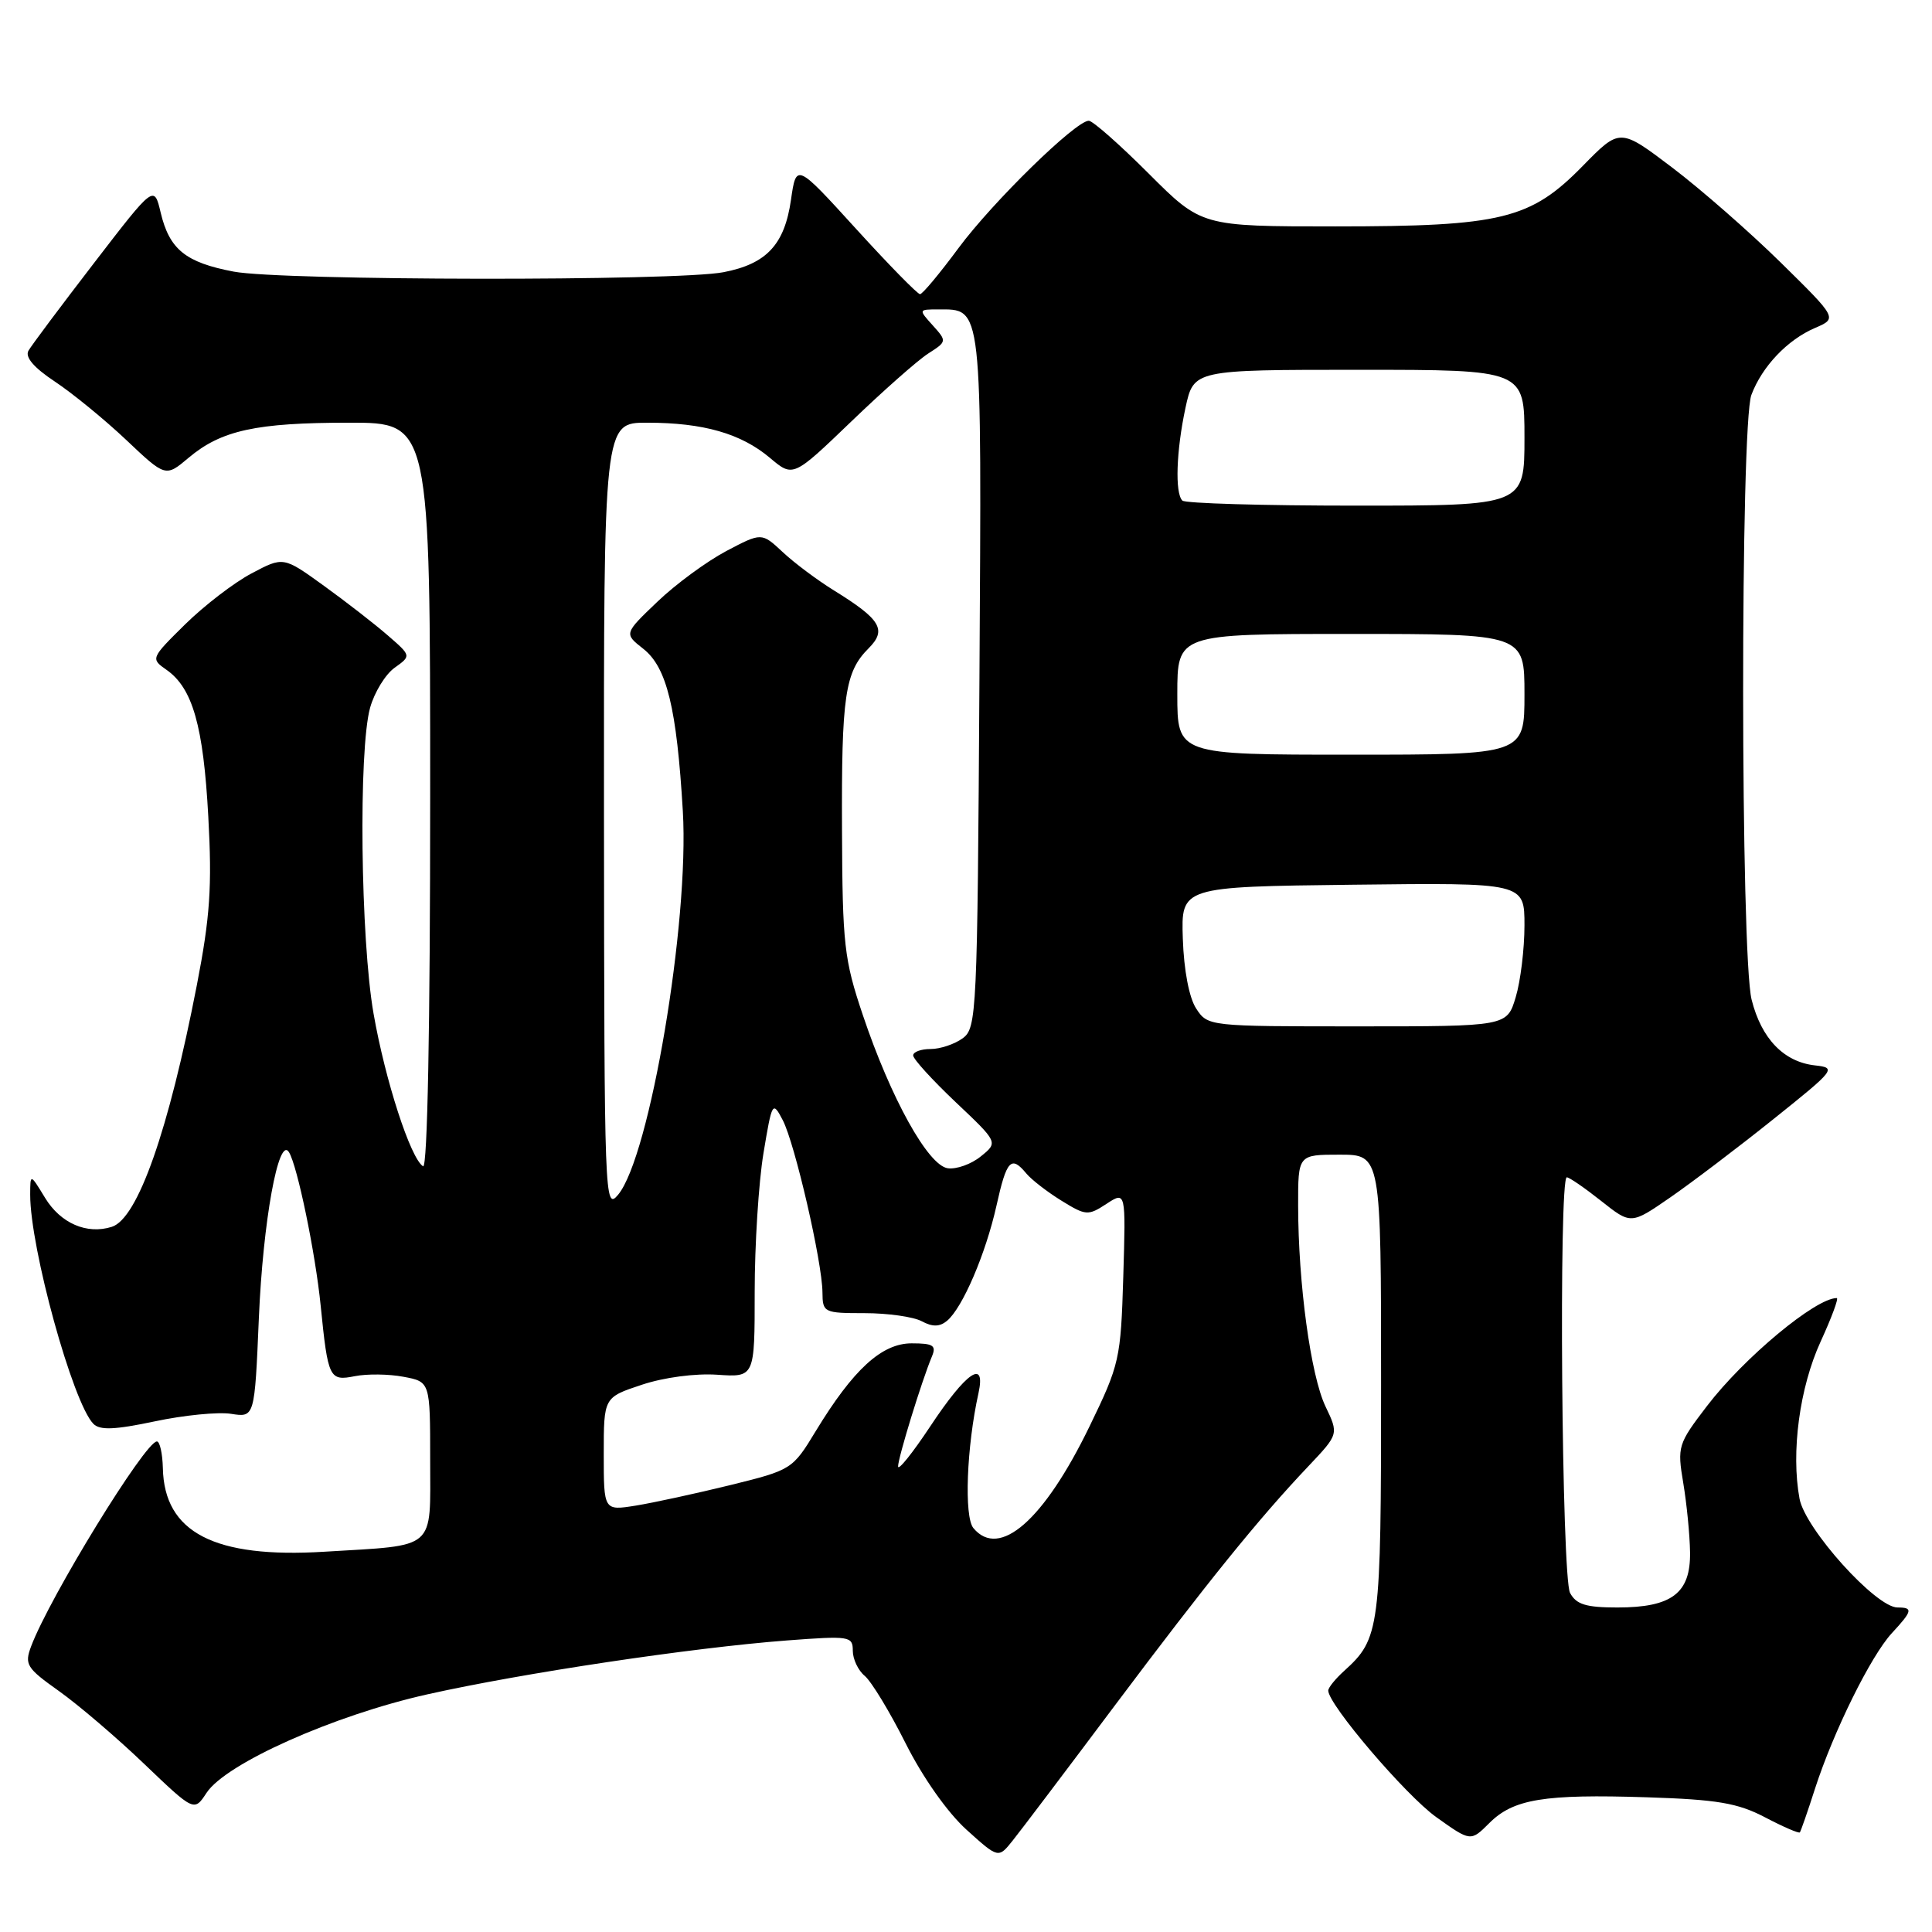 <?xml version="1.0" encoding="UTF-8" standalone="no"?>
<!DOCTYPE svg PUBLIC "-//W3C//DTD SVG 1.1//EN" "http://www.w3.org/Graphics/SVG/1.1/DTD/svg11.dtd" >
<svg xmlns="http://www.w3.org/2000/svg" xmlns:xlink="http://www.w3.org/1999/xlink" version="1.1" viewBox="0 0 256 256">
 <g >
 <path fill="currentColor"
d=" M 147.71 226.00 C 159.96 209.67 166.76 201.25 173.38 194.27 C 177.39 190.03 177.39 190.03 175.63 186.35 C 173.68 182.26 172.02 170.07 172.01 159.75 C 172.00 153.00 172.00 153.00 177.50 153.00 C 183.00 153.00 183.00 153.00 183.00 183.55 C 183.00 215.93 182.85 217.11 178.10 221.41 C 176.95 222.45 176.00 223.62 176.00 224.01 C 176.00 225.86 186.26 237.88 190.30 240.77 C 194.87 244.03 194.87 244.03 197.33 241.58 C 200.53 238.37 204.60 237.71 218.23 238.15 C 227.57 238.45 230.25 238.91 233.87 240.80 C 236.27 242.06 238.35 242.96 238.49 242.80 C 238.62 242.63 239.53 240.03 240.50 237.00 C 242.95 229.43 247.90 219.40 250.69 216.39 C 253.42 213.44 253.52 213.00 251.43 213.00 C 248.57 213.00 239.21 202.61 238.45 198.60 C 237.30 192.43 238.45 183.85 241.25 177.75 C 242.70 174.59 243.66 172.00 243.38 172.00 C 240.58 172.00 231.08 179.90 226.18 186.31 C 222.34 191.33 222.23 191.67 223.04 196.50 C 223.50 199.25 223.91 203.39 223.94 205.69 C 224.02 211.11 221.53 213.00 214.31 213.00 C 210.15 213.00 208.86 212.60 208.04 211.07 C 206.93 209.00 206.52 156.00 207.61 156.00 C 207.94 156.00 209.99 157.41 212.16 159.13 C 216.11 162.26 216.11 162.26 221.31 158.67 C 224.16 156.70 230.32 152.03 234.99 148.29 C 243.21 141.71 243.38 141.49 240.49 141.17 C 236.37 140.71 233.40 137.64 232.10 132.47 C 230.62 126.61 230.59 56.20 232.07 52.32 C 233.49 48.55 236.84 45.03 240.49 43.46 C 243.47 42.18 243.47 42.18 235.97 34.80 C 231.84 30.74 225.36 25.07 221.56 22.19 C 214.65 16.96 214.65 16.96 209.75 21.96 C 202.80 29.07 198.99 30.00 176.92 30.00 C 159.21 30.00 159.21 30.00 152.21 23.00 C 148.36 19.15 144.79 16.00 144.27 16.00 C 142.54 16.00 131.53 26.76 127.00 32.88 C 124.53 36.22 122.24 38.97 121.91 38.98 C 121.59 38.99 117.77 35.09 113.42 30.31 C 105.51 21.62 105.51 21.62 104.81 26.47 C 103.96 32.41 101.58 34.97 95.86 36.07 C 89.67 37.27 37.34 37.20 30.96 35.99 C 24.59 34.78 22.45 33.05 21.29 28.17 C 20.42 24.50 20.42 24.50 12.46 34.85 C 8.08 40.54 4.17 45.77 3.77 46.47 C 3.29 47.32 4.49 48.72 7.27 50.56 C 9.59 52.10 13.85 55.58 16.72 58.29 C 21.94 63.23 21.94 63.23 25.00 60.65 C 29.32 57.02 33.93 56.01 46.25 56.01 C 57.00 56.00 57.00 56.00 57.00 105.56 C 57.00 136.06 56.64 154.90 56.06 154.54 C 54.40 153.51 51.04 143.14 49.50 134.32 C 47.77 124.45 47.49 99.36 49.04 93.78 C 49.61 91.73 51.07 89.35 52.29 88.48 C 54.50 86.90 54.50 86.90 51.39 84.20 C 49.69 82.72 45.87 79.75 42.92 77.62 C 37.55 73.74 37.55 73.74 33.33 75.98 C 31.00 77.21 27.04 80.26 24.52 82.74 C 19.97 87.23 19.95 87.28 22.07 88.76 C 25.52 91.18 26.95 96.17 27.60 108.20 C 28.11 117.46 27.84 121.48 26.09 130.50 C 22.34 149.84 18.25 161.47 14.82 162.56 C 11.51 163.61 8.03 162.10 5.97 158.72 C 4.01 155.50 4.01 155.50 4.00 158.29 C 3.99 165.37 9.64 185.86 12.37 188.66 C 13.23 189.54 15.19 189.46 20.50 188.34 C 24.35 187.52 28.91 187.07 30.62 187.34 C 33.74 187.83 33.74 187.83 34.30 174.67 C 34.84 161.88 36.91 150.43 38.29 152.67 C 39.40 154.46 41.79 166.00 42.49 173.00 C 43.46 182.66 43.64 183.02 47.02 182.35 C 48.62 182.03 51.52 182.06 53.46 182.43 C 57.00 183.09 57.00 183.09 57.00 193.43 C 57.00 205.55 57.98 204.70 43.00 205.61 C 28.41 206.51 21.76 203.07 21.58 194.53 C 21.53 192.59 21.18 191.00 20.79 191.00 C 19.24 191.00 6.60 211.59 4.13 218.13 C 3.22 220.56 3.51 221.02 7.82 224.08 C 10.39 225.91 15.48 230.25 19.11 233.73 C 25.73 240.06 25.73 240.06 27.37 237.56 C 29.92 233.67 44.24 227.28 56.63 224.51 C 69.24 221.69 91.66 218.33 104.25 217.37 C 112.59 216.74 113.00 216.80 113.00 218.73 C 113.00 219.84 113.71 221.35 114.59 222.07 C 115.46 222.80 117.90 226.81 120.00 231.00 C 122.27 235.52 125.54 240.16 128.06 242.44 C 132.29 246.26 132.29 246.26 134.19 243.88 C 135.24 242.57 141.32 234.53 147.71 226.00 Z  M 128.98 202.48 C 127.73 200.97 128.08 191.71 129.65 184.62 C 130.67 179.97 128.04 181.78 123.25 189.02 C 120.91 192.55 119.00 194.93 119.00 194.31 C 119.00 193.16 122.14 182.95 123.48 179.75 C 124.10 178.28 123.66 178.00 120.80 178.00 C 116.83 178.00 113.06 181.46 108.09 189.63 C 105.01 194.71 104.89 194.78 96.74 196.79 C 92.21 197.90 86.59 199.12 84.25 199.50 C 80.00 200.18 80.00 200.18 80.00 192.67 C 80.00 185.16 80.00 185.16 85.04 183.49 C 87.97 182.51 92.16 181.96 95.04 182.16 C 100.00 182.50 100.00 182.50 100.00 171.19 C 100.00 164.97 100.52 156.71 101.16 152.83 C 102.30 145.97 102.37 145.85 103.72 148.43 C 105.32 151.50 108.95 167.21 108.98 171.25 C 109.00 173.92 109.17 174.00 114.57 174.00 C 117.63 174.00 121.03 174.48 122.13 175.07 C 123.56 175.84 124.51 175.82 125.48 175.02 C 127.54 173.31 130.61 166.15 132.04 159.75 C 133.38 153.70 133.98 153.06 135.99 155.49 C 136.67 156.31 138.76 157.93 140.64 159.09 C 143.88 161.09 144.18 161.11 146.61 159.52 C 149.18 157.84 149.18 157.84 148.84 169.17 C 148.51 180.09 148.35 180.80 144.37 189.00 C 138.33 201.45 132.42 206.62 128.98 202.48 Z  M 80.03 108.25 C 80.00 56.00 80.00 56.00 85.75 56.01 C 93.19 56.01 98.19 57.44 102.02 60.67 C 105.09 63.26 105.09 63.26 112.80 55.85 C 117.03 51.78 121.62 47.72 123.00 46.84 C 125.47 45.26 125.48 45.21 123.60 43.12 C 121.70 41.02 121.71 41.00 124.27 41.00 C 130.22 41.00 130.08 39.82 129.78 90.18 C 129.51 134.37 129.42 136.22 127.56 137.58 C 126.49 138.36 124.58 139.00 123.31 139.00 C 122.04 139.00 121.00 139.38 121.00 139.85 C 121.00 140.33 123.54 143.11 126.63 146.04 C 132.27 151.37 132.27 151.37 129.96 153.23 C 128.70 154.26 126.73 154.96 125.58 154.80 C 122.97 154.42 118.04 145.54 114.33 134.50 C 111.85 127.14 111.63 125.17 111.57 110.00 C 111.49 92.19 111.96 89.04 115.09 85.91 C 117.54 83.46 116.72 82.08 110.51 78.24 C 108.31 76.88 105.24 74.59 103.71 73.15 C 100.92 70.55 100.92 70.55 96.23 73.02 C 93.65 74.39 89.54 77.40 87.11 79.73 C 82.68 83.96 82.68 83.96 85.24 85.97 C 88.36 88.43 89.67 93.80 90.48 107.50 C 91.35 122.17 86.10 153.28 81.90 158.31 C 80.12 160.44 80.07 159.02 80.03 108.25 Z  M 158.50 133.64 C 157.57 132.22 156.87 128.57 156.73 124.39 C 156.50 117.50 156.50 117.50 179.25 117.23 C 202.00 116.96 202.00 116.96 202.00 122.62 C 202.00 125.72 201.48 130.01 200.84 132.13 C 199.68 136.00 199.68 136.00 179.86 136.00 C 160.15 136.00 160.04 135.99 158.50 133.64 Z  M 156.00 92.00 C 156.00 84.00 156.00 84.00 179.00 84.00 C 202.00 84.00 202.00 84.00 202.00 92.00 C 202.00 100.00 202.00 100.00 179.00 100.00 C 156.00 100.00 156.00 100.00 156.00 92.00 Z  M 156.67 66.33 C 155.67 65.34 155.86 59.75 157.08 54.05 C 158.17 49.00 158.17 49.00 180.08 49.00 C 202.00 49.00 202.00 49.00 202.00 58.00 C 202.00 67.00 202.00 67.00 179.67 67.00 C 167.38 67.00 157.03 66.70 156.67 66.33 Z "/>
</g>
</svg>